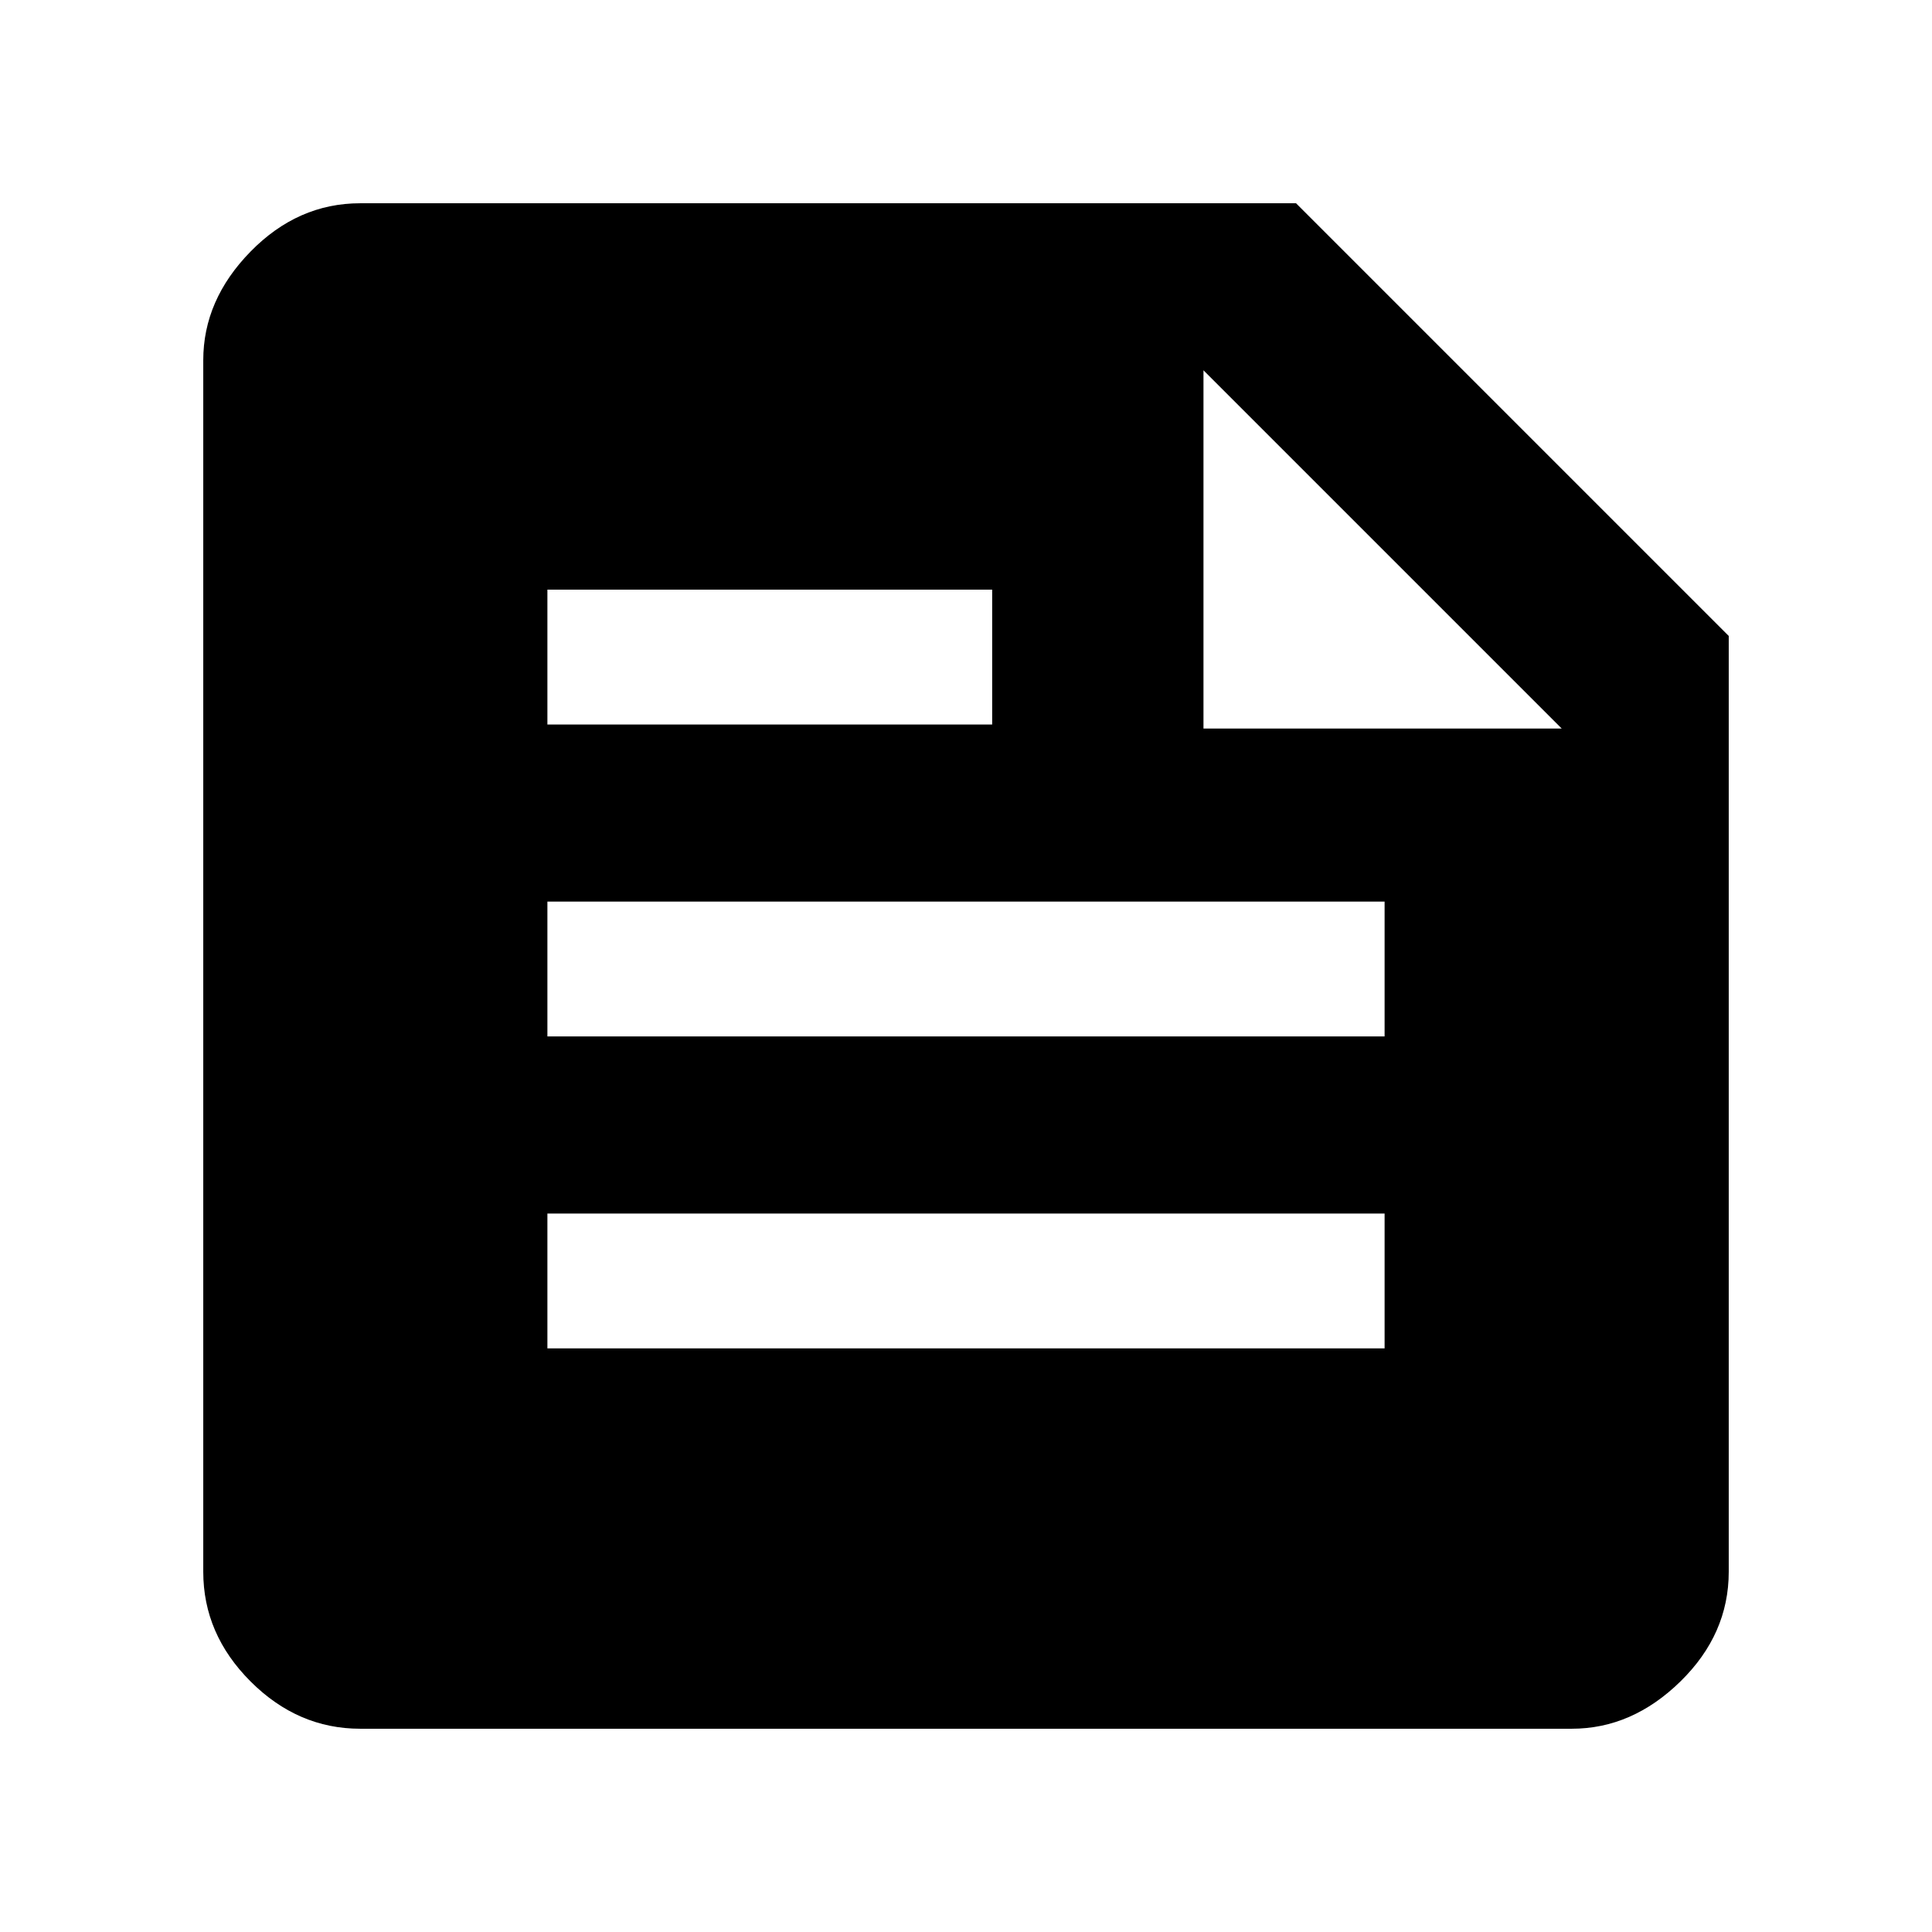 <svg xmlns="http://www.w3.org/2000/svg" height="48" width="48"><path d="M8.95 42.95Q7.4 42.95 6.225 41.775Q5.05 40.6 5.05 39.05V8.95Q5.05 7.45 6.225 6.25Q7.4 5.05 8.95 5.05H32.2L42.95 15.8V39.05Q42.95 40.6 41.75 41.775Q40.55 42.95 39.05 42.95ZM29.9 18.1H38.8L29.9 9.2ZM13.6 18H24.65V14.65H13.6ZM13.6 25.75H34.4V22.4H13.6ZM13.6 33.5H34.4V30.15H13.6Z"/></svg>